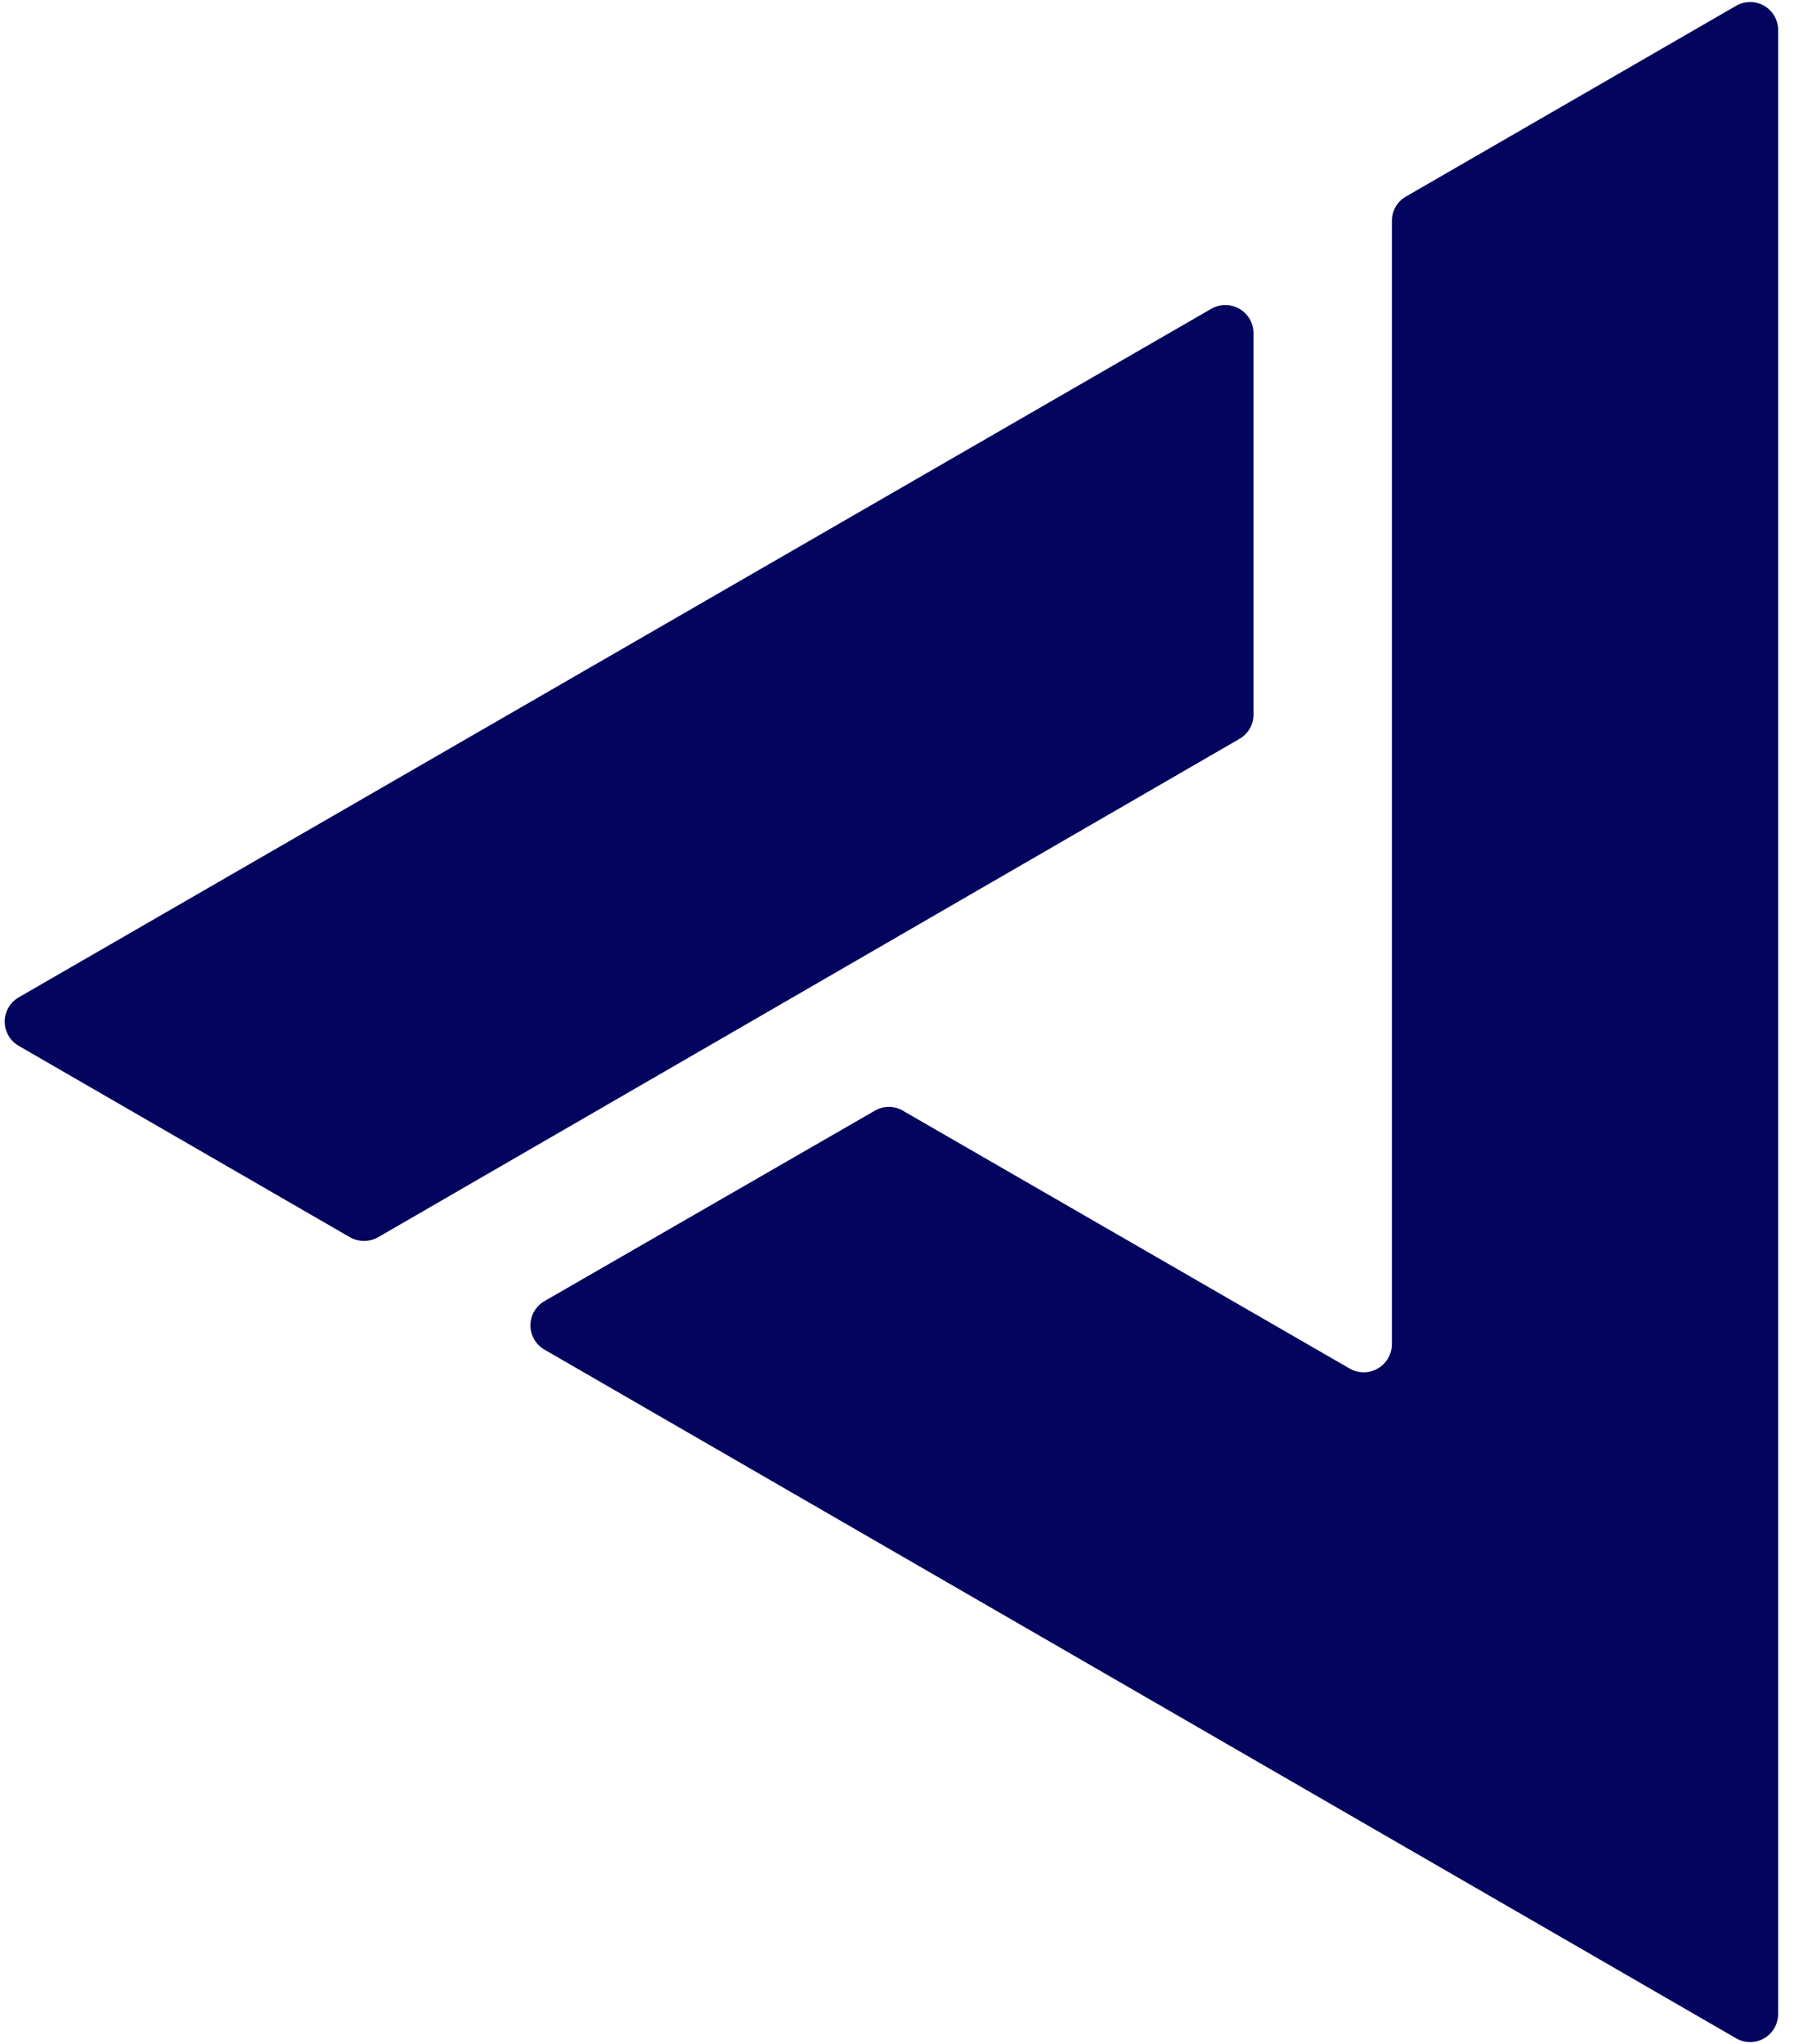 <svg width="81" height="92" viewBox="0 0 81 92" fill="none" xmlns="http://www.w3.org/2000/svg">
<path d="M33.79 46L55.81 33.26C56.001 33.15 56.16 32.991 56.271 32.799C56.382 32.608 56.44 32.391 56.44 32.17V15C56.44 14.778 56.381 14.56 56.27 14.367C56.158 14.175 55.999 14.015 55.806 13.904C55.614 13.792 55.396 13.733 55.174 13.733C54.951 13.732 54.733 13.79 54.54 13.9L0.84 44.9C0.649 45.011 0.49 45.17 0.38 45.361C0.27 45.552 0.212 45.769 0.212 45.99C0.212 46.211 0.27 46.428 0.38 46.619C0.49 46.81 0.649 46.969 0.84 47.08L15.76 55.7C15.953 55.808 16.169 55.864 16.39 55.864C16.611 55.864 16.828 55.808 17.02 55.7L33.79 46Z" fill="#03045E"/>
<path d="M63.3 8.85C63.108 8.96 62.948 9.118 62.838 9.31C62.727 9.501 62.669 9.719 62.67 9.94V60.51C62.669 60.732 62.611 60.95 62.5 61.143C62.388 61.335 62.229 61.495 62.036 61.606C61.844 61.718 61.626 61.777 61.404 61.777C61.181 61.778 60.963 61.72 60.77 61.61L40.65 50C40.459 49.887 40.242 49.828 40.02 49.828C39.798 49.828 39.581 49.887 39.39 50L24.52 58.57C24.327 58.68 24.166 58.839 24.054 59.032C23.942 59.224 23.883 59.443 23.883 59.665C23.883 59.888 23.942 60.106 24.054 60.298C24.166 60.491 24.327 60.65 24.52 60.76L78.17 91.76C78.362 91.871 78.579 91.929 78.8 91.929C79.021 91.929 79.238 91.871 79.43 91.76C79.621 91.65 79.78 91.491 79.891 91.3C80.001 91.108 80.06 90.891 80.06 90.67V1.35C80.06 1.129 80.001 0.912 79.891 0.72C79.78 0.529 79.621 0.37 79.43 0.26C79.238 0.149 79.021 0.091 78.8 0.091C78.579 0.091 78.362 0.149 78.17 0.26L63.3 8.85Z" fill="#03045E"/>
</svg>
